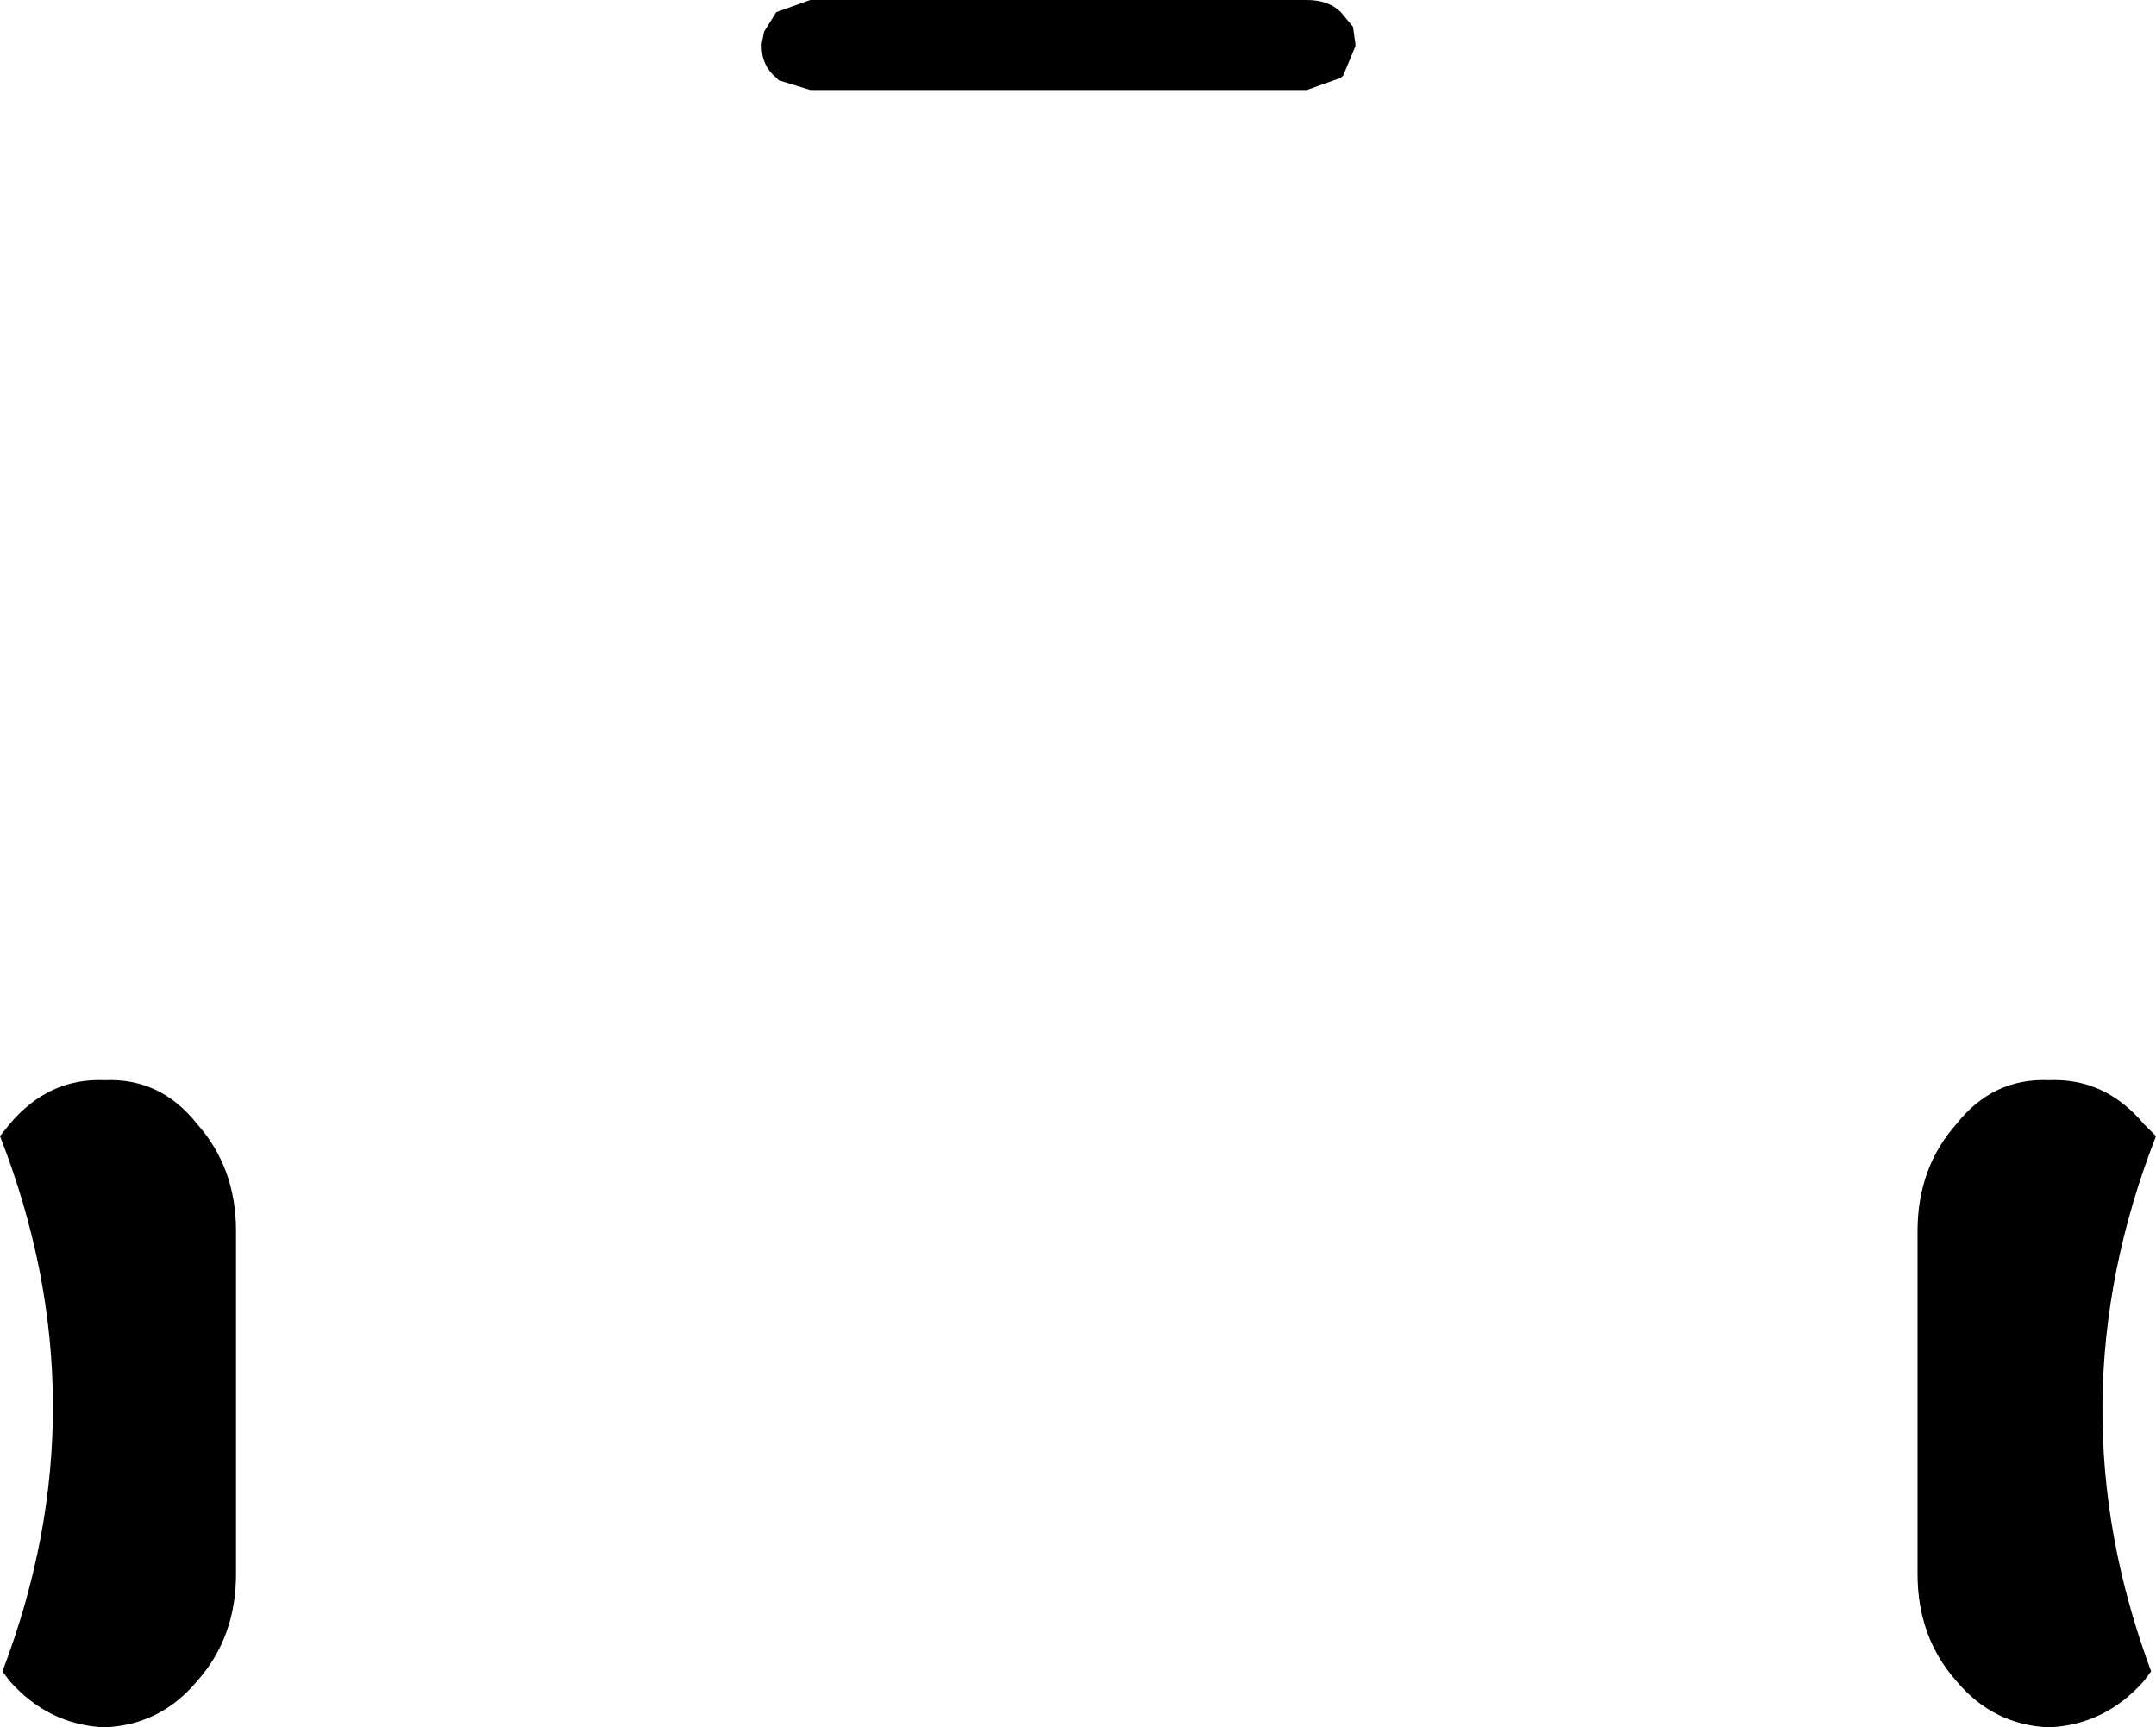 <?xml version="1.0" encoding="UTF-8" standalone="no"?>
<svg xmlns:xlink="http://www.w3.org/1999/xlink" height="35.5px" width="44.3px" xmlns="http://www.w3.org/2000/svg">
  <g transform="matrix(1.0, 0.0, 0.0, 1.0, -378.15, -129.0)">
    <path d="M394.15 130.65 L394.1 130.6 Q393.8 130.35 393.8 129.95 L393.8 129.9 393.85 129.65 394.1 129.25 394.8 129.0 405.0 129.0 Q405.45 129.0 405.7 129.25 L405.95 129.55 406.0 129.9 406.0 129.95 405.75 130.55 405.7 130.6 405.0 130.85 394.8 130.85 394.15 130.65 M383.0 154.3 L383.0 161.35 Q383.0 162.65 382.2 163.55 381.45 164.45 380.3 164.5 379.15 164.45 378.35 163.55 L378.2 163.35 Q380.3 157.85 378.15 152.35 L378.35 152.1 Q379.15 151.15 380.3 151.2 381.45 151.15 382.2 152.1 383.0 153.0 383.0 154.3 M422.2 152.1 L422.45 152.35 Q420.3 157.85 422.35 163.35 L422.2 163.55 Q421.4 164.45 420.25 164.5 419.1 164.45 418.35 163.55 417.55 162.65 417.55 161.35 L417.55 154.3 Q417.55 153.0 418.35 152.1 419.1 151.15 420.25 151.2 421.4 151.15 422.2 152.1" fill="#000000" fill-rule="evenodd" stroke="none"/>
  </g>
</svg>
